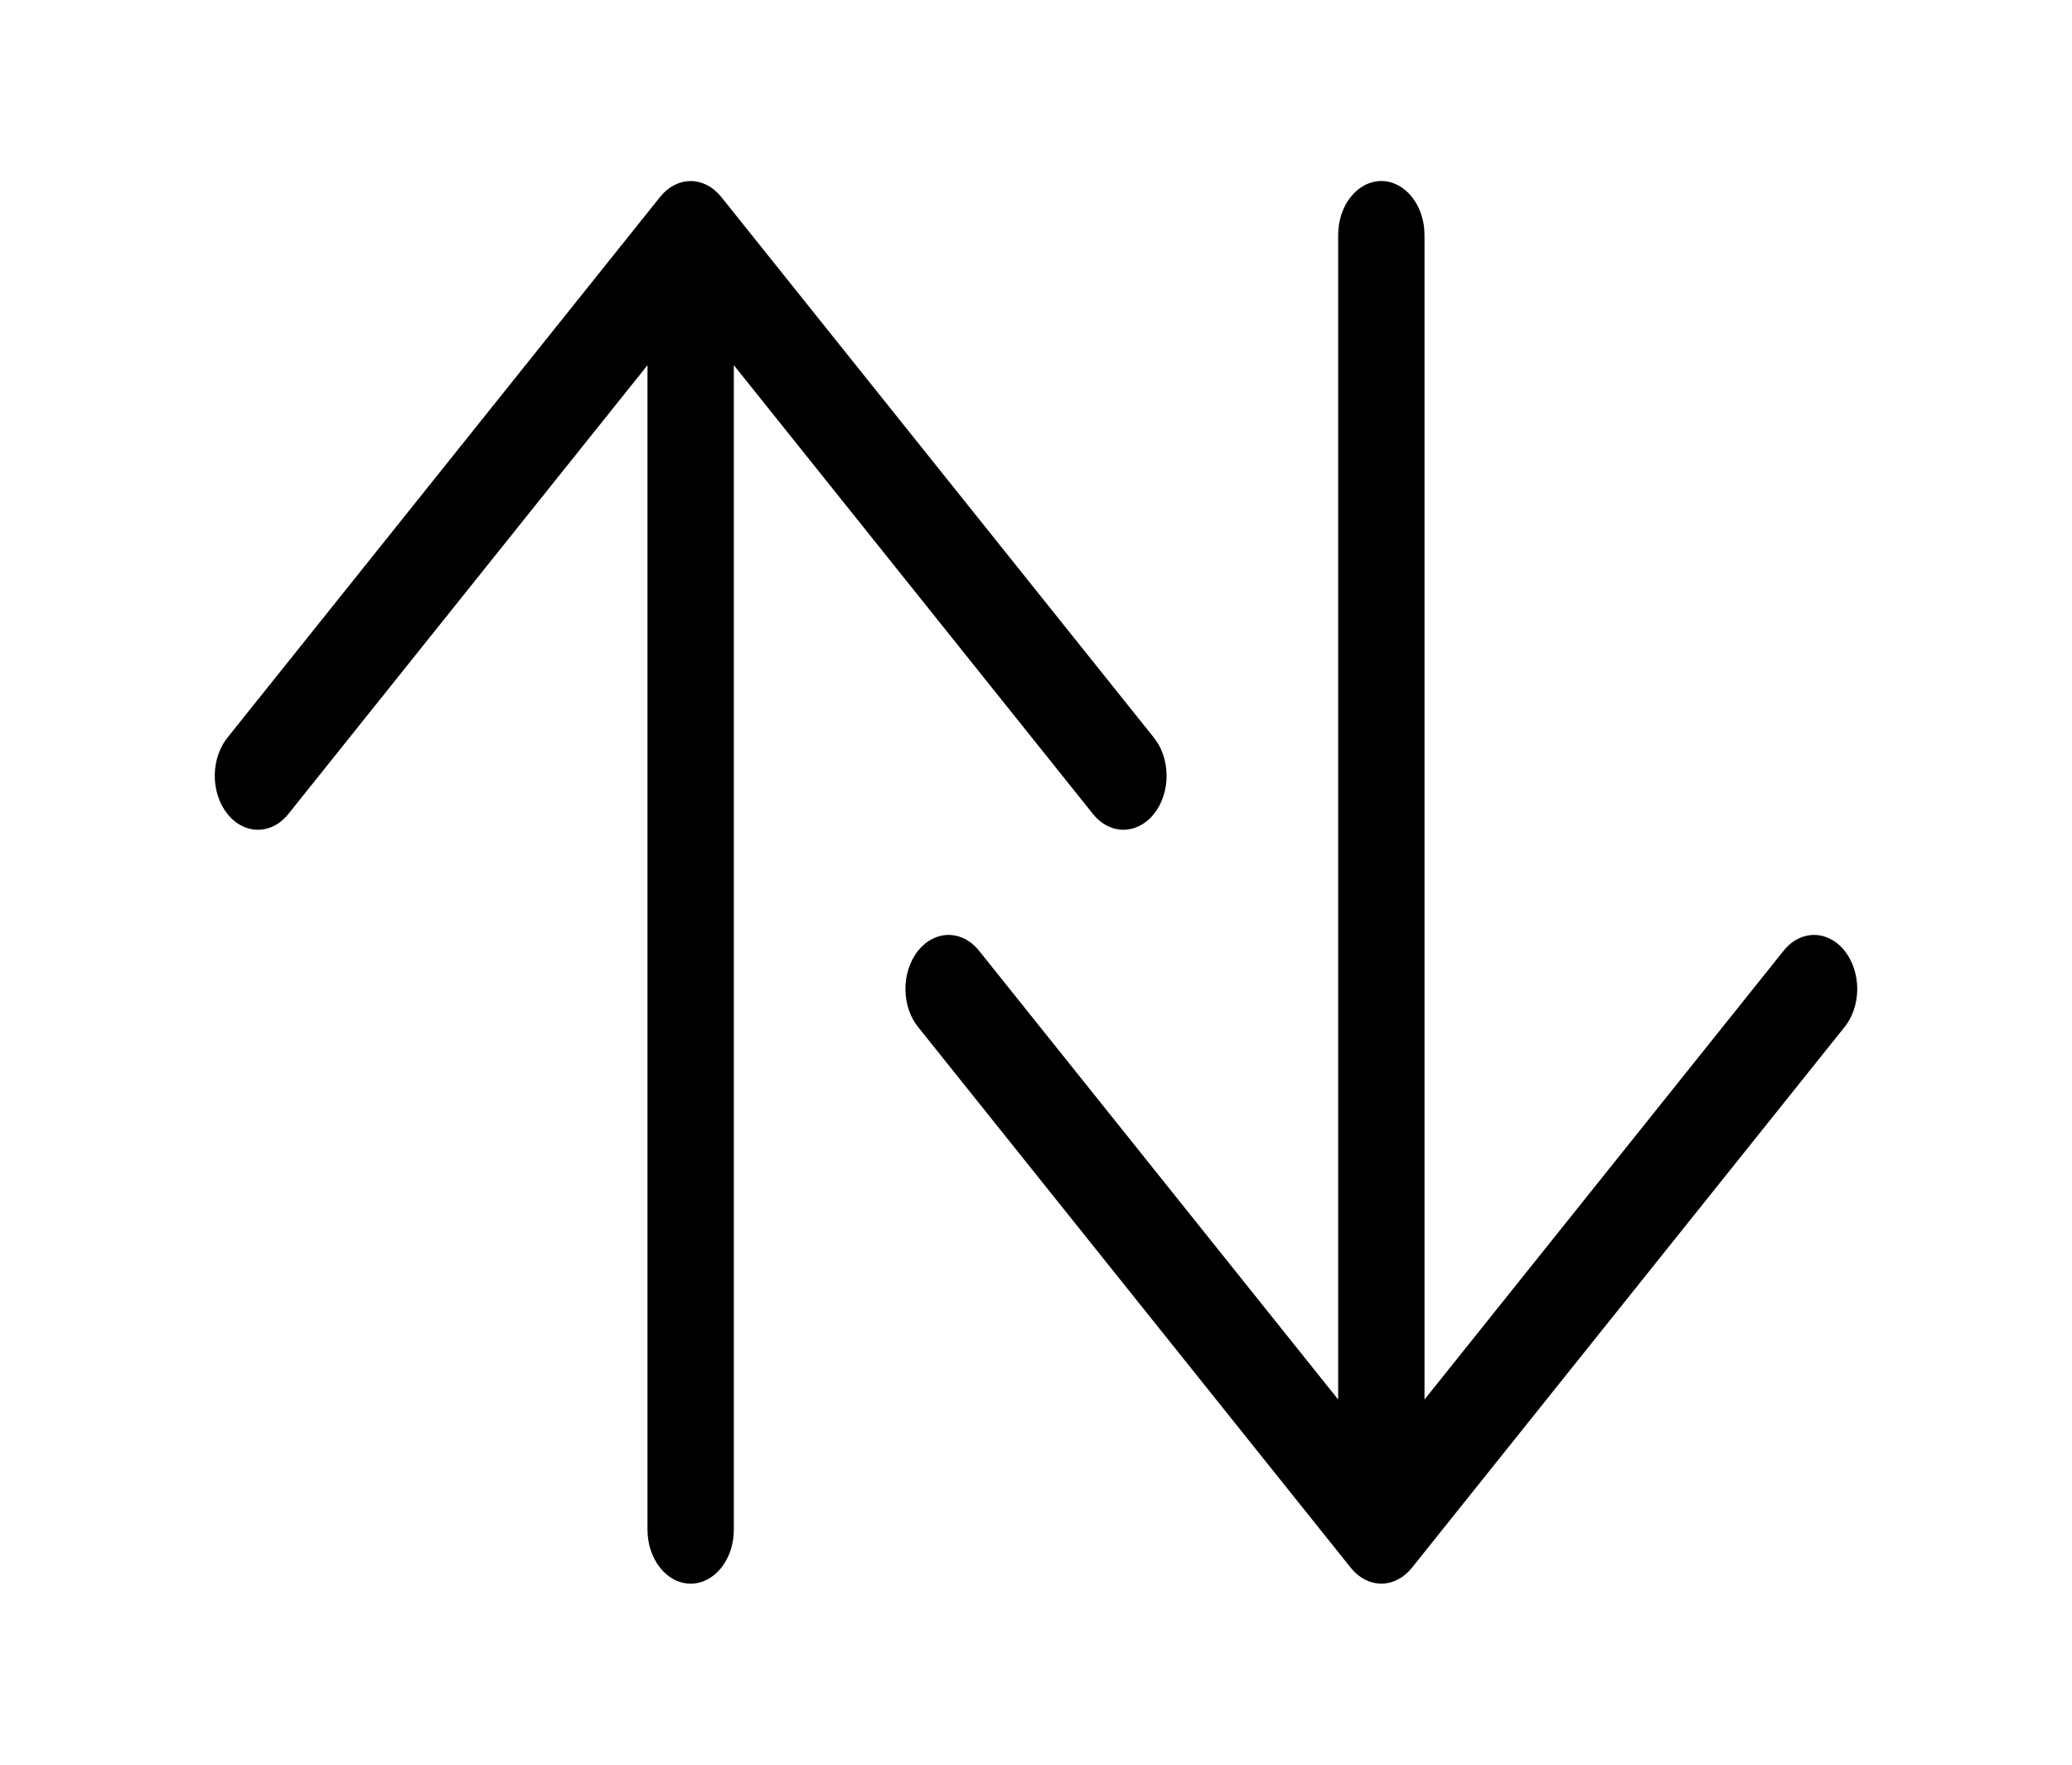 <svg width="54" height="46" viewBox="0 0 54 46" fill="none" xmlns="http://www.w3.org/2000/svg">
<path fill-rule="evenodd" clip-rule="evenodd" d="M36 4.719C36.298 4.719 36.584 4.867 36.795 5.131C37.006 5.394 37.125 5.752 37.125 6.125V36.481L46.455 24.819C46.558 24.681 46.682 24.57 46.82 24.493C46.958 24.416 47.107 24.375 47.258 24.371C47.409 24.368 47.559 24.403 47.699 24.474C47.839 24.544 47.967 24.649 48.073 24.783C48.18 24.917 48.264 25.076 48.321 25.251C48.377 25.426 48.405 25.613 48.403 25.802C48.4 25.991 48.367 26.177 48.305 26.35C48.244 26.522 48.155 26.677 48.045 26.806L36.795 40.869C36.584 41.132 36.298 41.28 36 41.28C35.702 41.28 35.416 41.132 35.205 40.869L23.955 26.806C23.844 26.677 23.756 26.522 23.694 26.35C23.633 26.177 23.599 25.991 23.597 25.802C23.594 25.613 23.622 25.426 23.679 25.251C23.735 25.076 23.819 24.917 23.926 24.783C24.033 24.649 24.16 24.544 24.3 24.474C24.44 24.403 24.59 24.368 24.741 24.371C24.893 24.375 25.042 24.416 25.18 24.493C25.317 24.57 25.442 24.681 25.545 24.819L34.875 36.481V6.125C34.875 5.752 34.993 5.394 35.204 5.131C35.415 4.867 35.701 4.719 36 4.719Z" fill="black"/>
<path fill-rule="evenodd" clip-rule="evenodd" d="M18 41.281C17.702 41.281 17.416 41.133 17.205 40.869C16.994 40.606 16.875 40.248 16.875 39.875L16.875 9.519L7.545 21.181C7.442 21.319 7.318 21.43 7.18 21.507C7.042 21.584 6.893 21.625 6.742 21.629C6.591 21.632 6.441 21.597 6.301 21.526C6.161 21.456 6.034 21.351 5.927 21.217C5.82 21.083 5.736 20.924 5.679 20.749C5.622 20.574 5.595 20.387 5.597 20.198C5.6 20.009 5.633 19.823 5.695 19.65C5.756 19.478 5.845 19.323 5.955 19.194L17.205 5.131C17.416 4.868 17.702 4.72 18 4.72C18.298 4.72 18.584 4.868 18.795 5.131L30.045 19.194C30.156 19.323 30.244 19.478 30.306 19.65C30.367 19.823 30.401 20.009 30.403 20.198C30.406 20.387 30.378 20.574 30.321 20.749C30.265 20.924 30.181 21.083 30.074 21.217C29.967 21.351 29.84 21.456 29.7 21.526C29.56 21.597 29.41 21.632 29.259 21.629C29.107 21.625 28.959 21.584 28.82 21.507C28.683 21.43 28.558 21.319 28.455 21.181L19.125 9.519L19.125 39.875C19.125 40.248 19.007 40.606 18.796 40.869C18.585 41.133 18.299 41.281 18 41.281Z" fill="black"/>
</svg>
